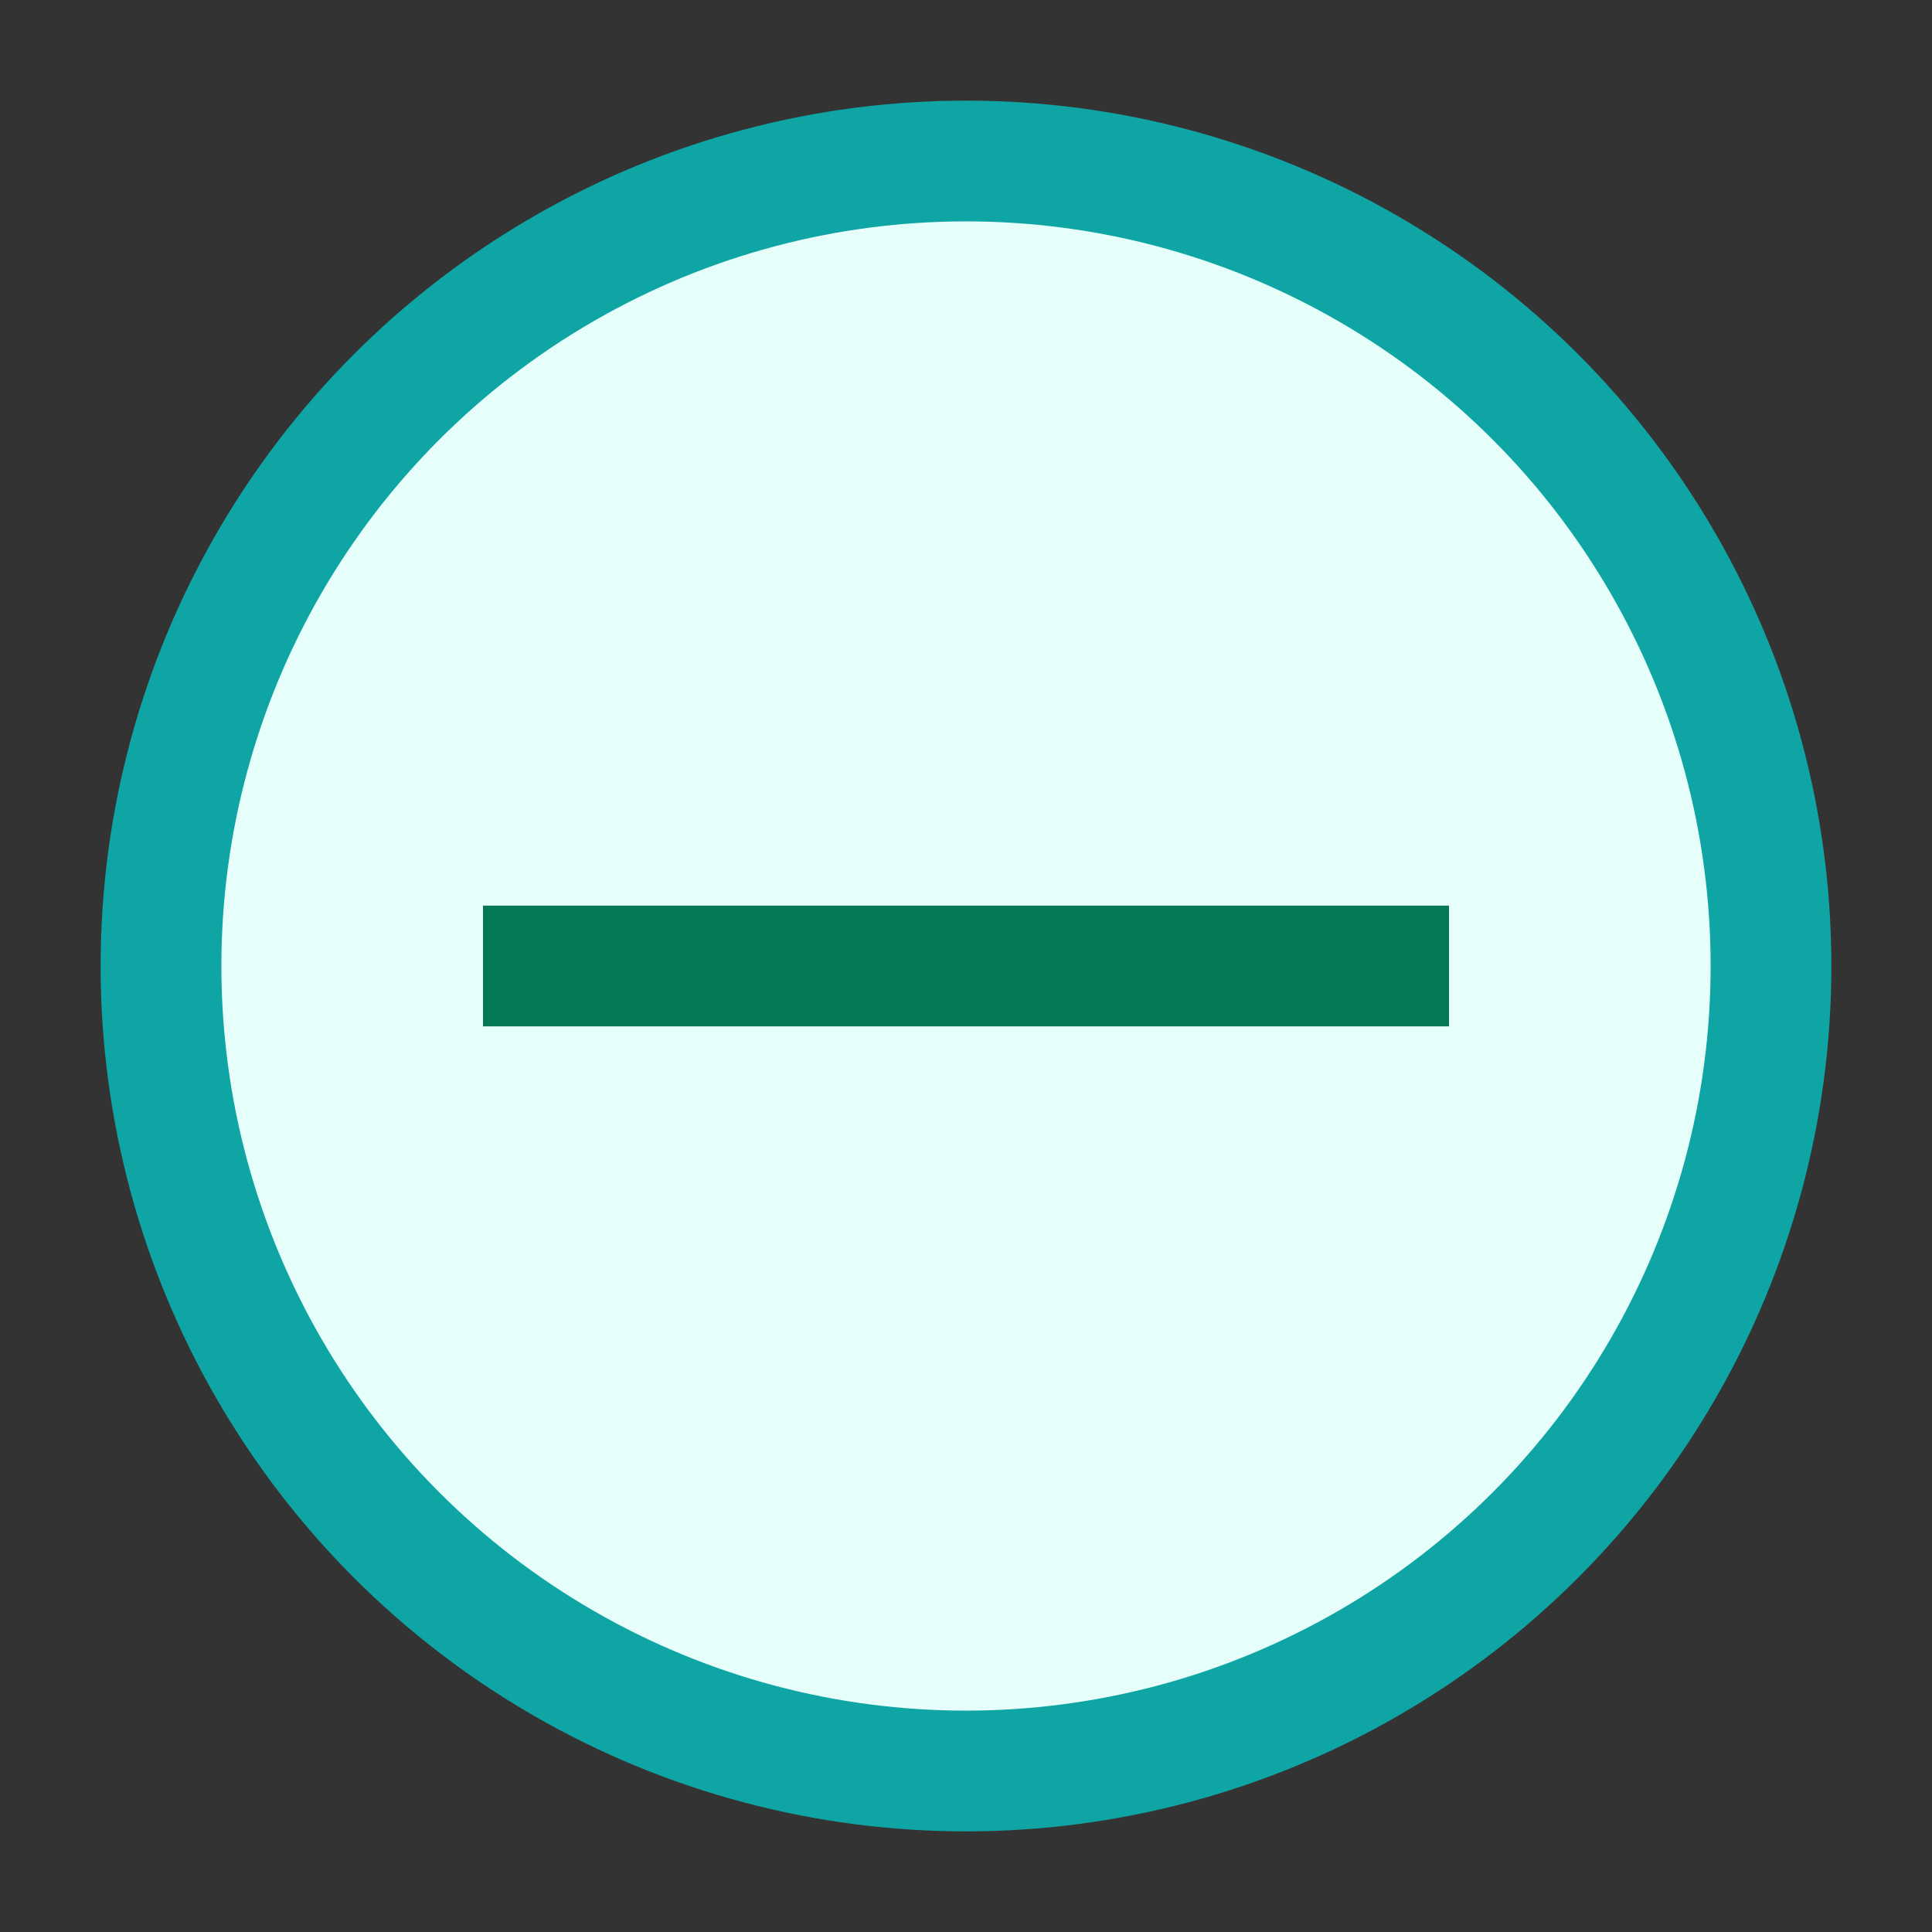 <svg xmlns="http://www.w3.org/2000/svg" width="64" height="64" viewBox="0 0 24 24" fill="none" stroke="currentColor">
  <rect x="0" y="0" width="24" height="24" fill="#333333" stroke="none"/>
  <circle cx="12" cy="12" r="10" stroke-width="1.5" stroke="#0ea5a4" fill="#e6fffa"/>
  <path d="M6 12h12" stroke="#047857" stroke-width="1.5"/>
</svg>
